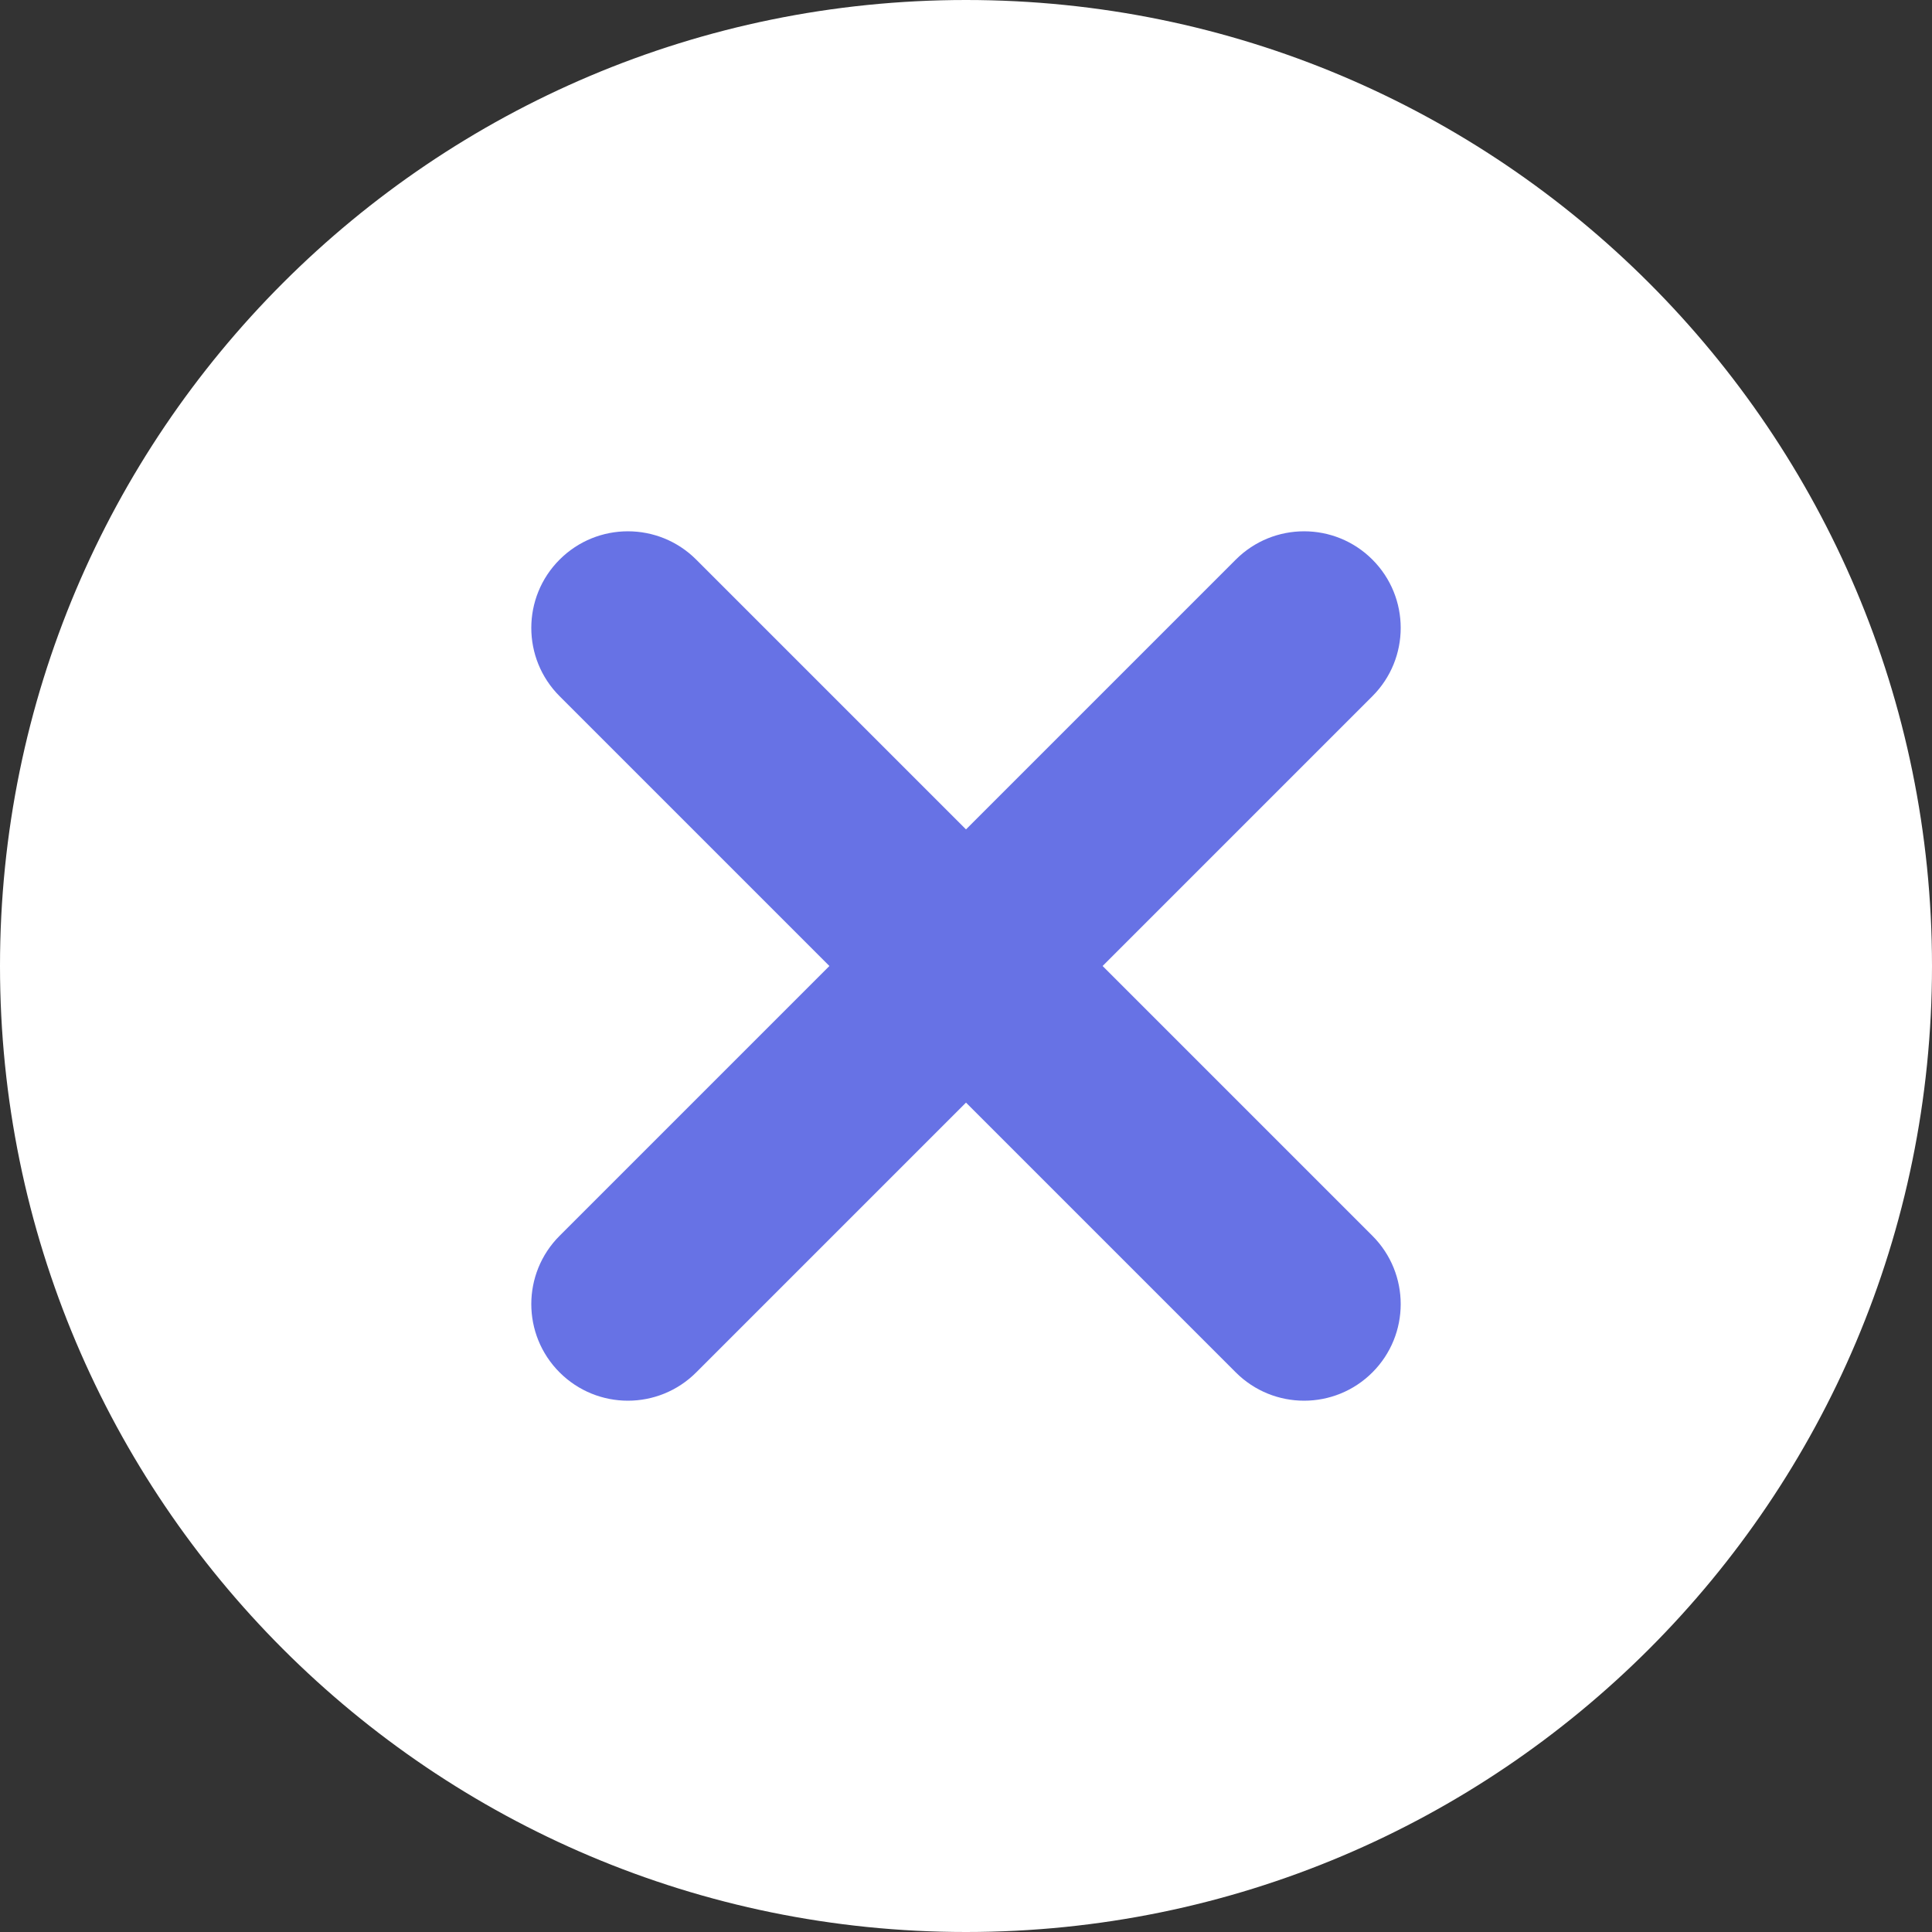 <svg width="16" height="16" viewBox="0 0 17 17">
    <rect x="0" y="0" width="17" height="17" fill="#333333" stroke="none"/>
    <path
            fill="#FFF"
            d="M8.5,17 C3.806,17 0,13.194 0,8.5 C0,3.806 3.806,0 8.5,0 C13.194,0 17,3.806 17,8.5 C17,13.194 13.194,17 8.5,17 Z"
    />
    <path
            fill="#6772e5"
            d="M8.5,7.298 L6.126,4.924 C5.794,4.592 5.256,4.592 4.924,4.924 C4.592,5.256 4.592,5.794 4.924,6.126 L7.298,8.5 L4.924,10.874 C4.592,11.206 4.592,11.744 4.924,12.076 C5.256,12.408 5.794,12.408 6.126,12.076 L8.5,9.702 L10.874,12.076 C11.206,12.408 11.744,12.408 12.076,12.076 C12.408,11.744 12.408,11.206 12.076,10.874 L9.702,8.5 L12.076,6.126 C12.408,5.794 12.408,5.256 12.076,4.924 C11.744,4.592 11.206,4.592 10.874,4.924 L8.5,7.298 L8.5,7.298 Z"
    />
</svg>